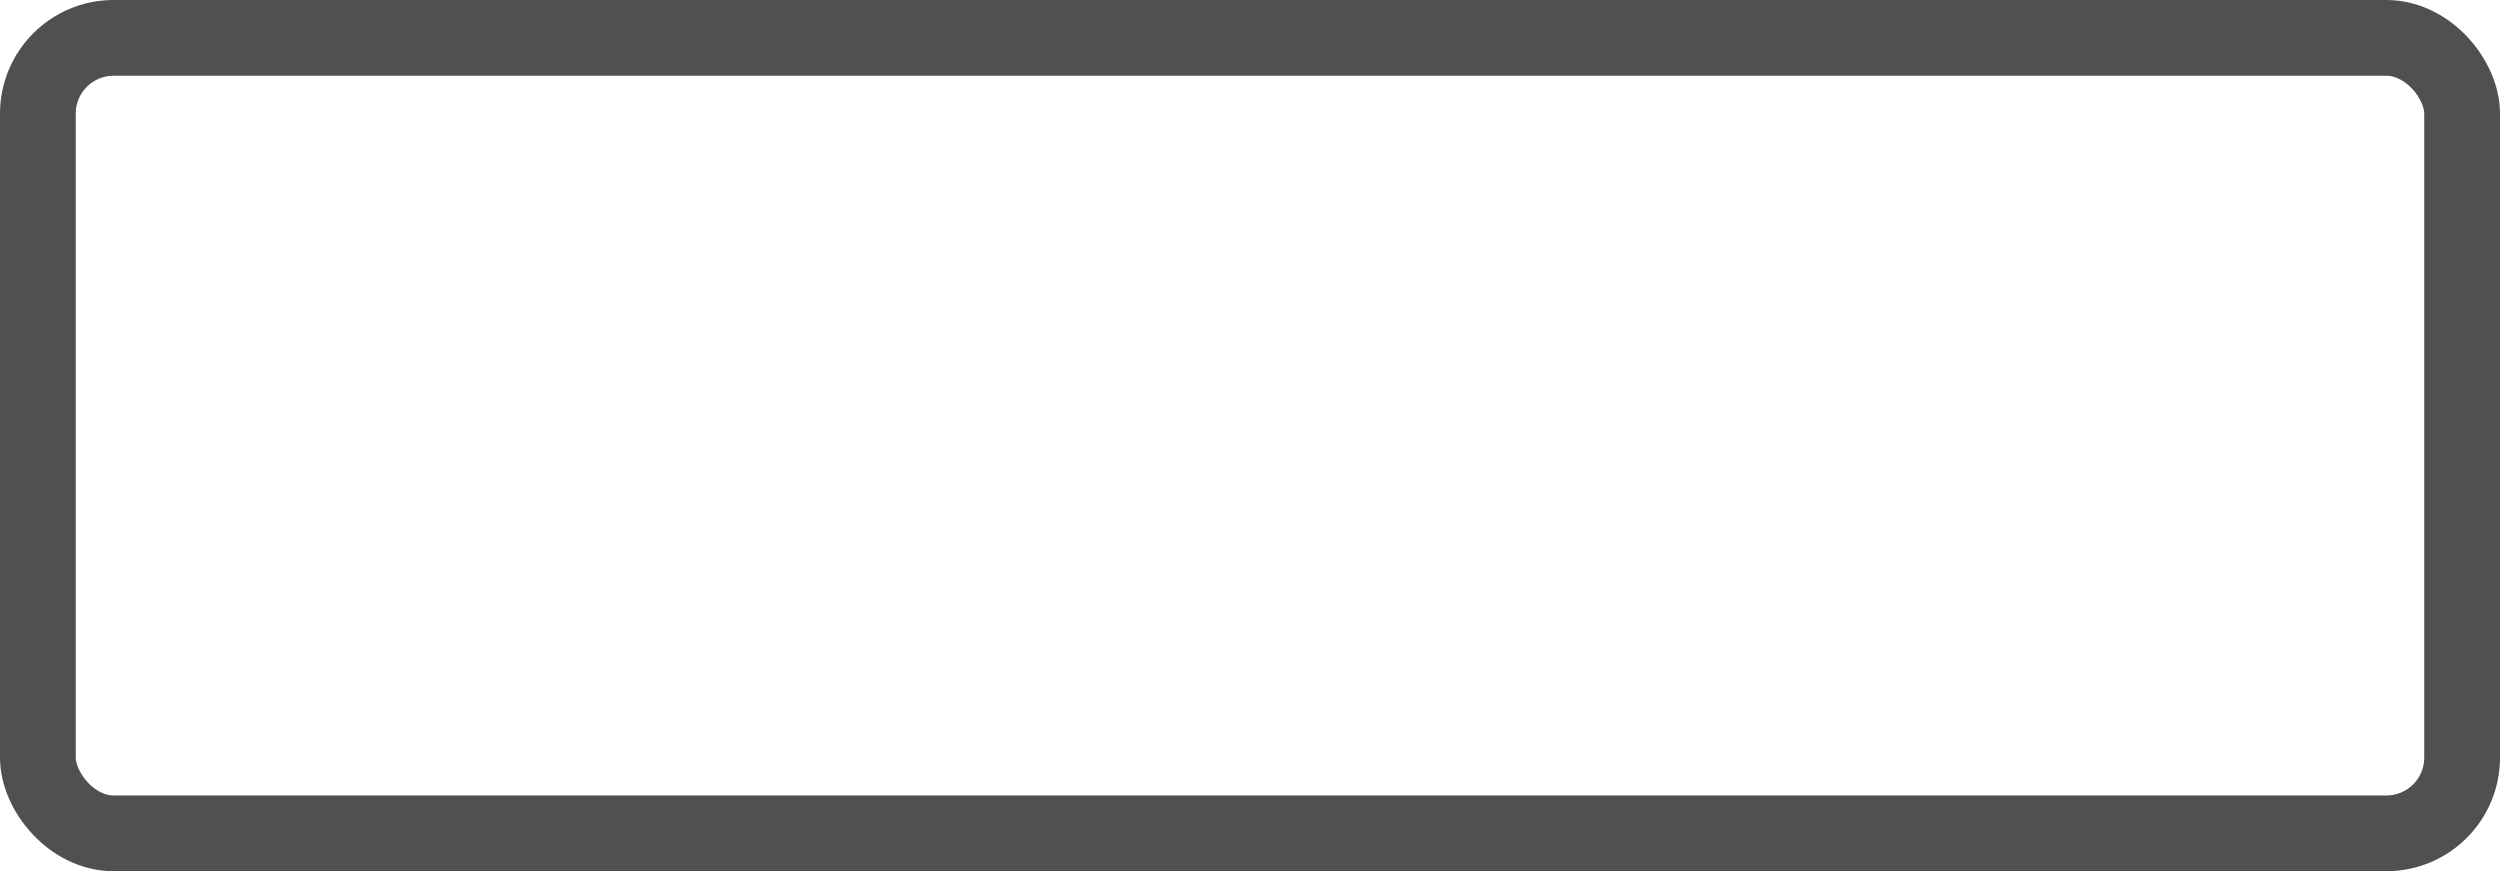 <?xml version="1.0" encoding="UTF-8"?>
<svg width="66px" height="23px" viewBox="0 0 66 23" version="1.1" xmlns="http://www.w3.org/2000/svg" xmlns:xlink="http://www.w3.org/1999/xlink">
    <title>Risorsa 5</title>
    <g id="Page-1" stroke="none" stroke-width="1" fill="none" fill-rule="evenodd">
        <g id="Add-option---color-swatch" transform="translate(-297, -439)" stroke="#505050" stroke-width="2">
            <g id="input-text" transform="translate(268, 405)">
                <g id="Risorsa-5" transform="translate(30, 35)">
                    <rect id="Rectangle" x="0" y="0" width="64" height="21" rx="2"></rect>
                </g>
            </g>
        </g>
    </g>
</svg>